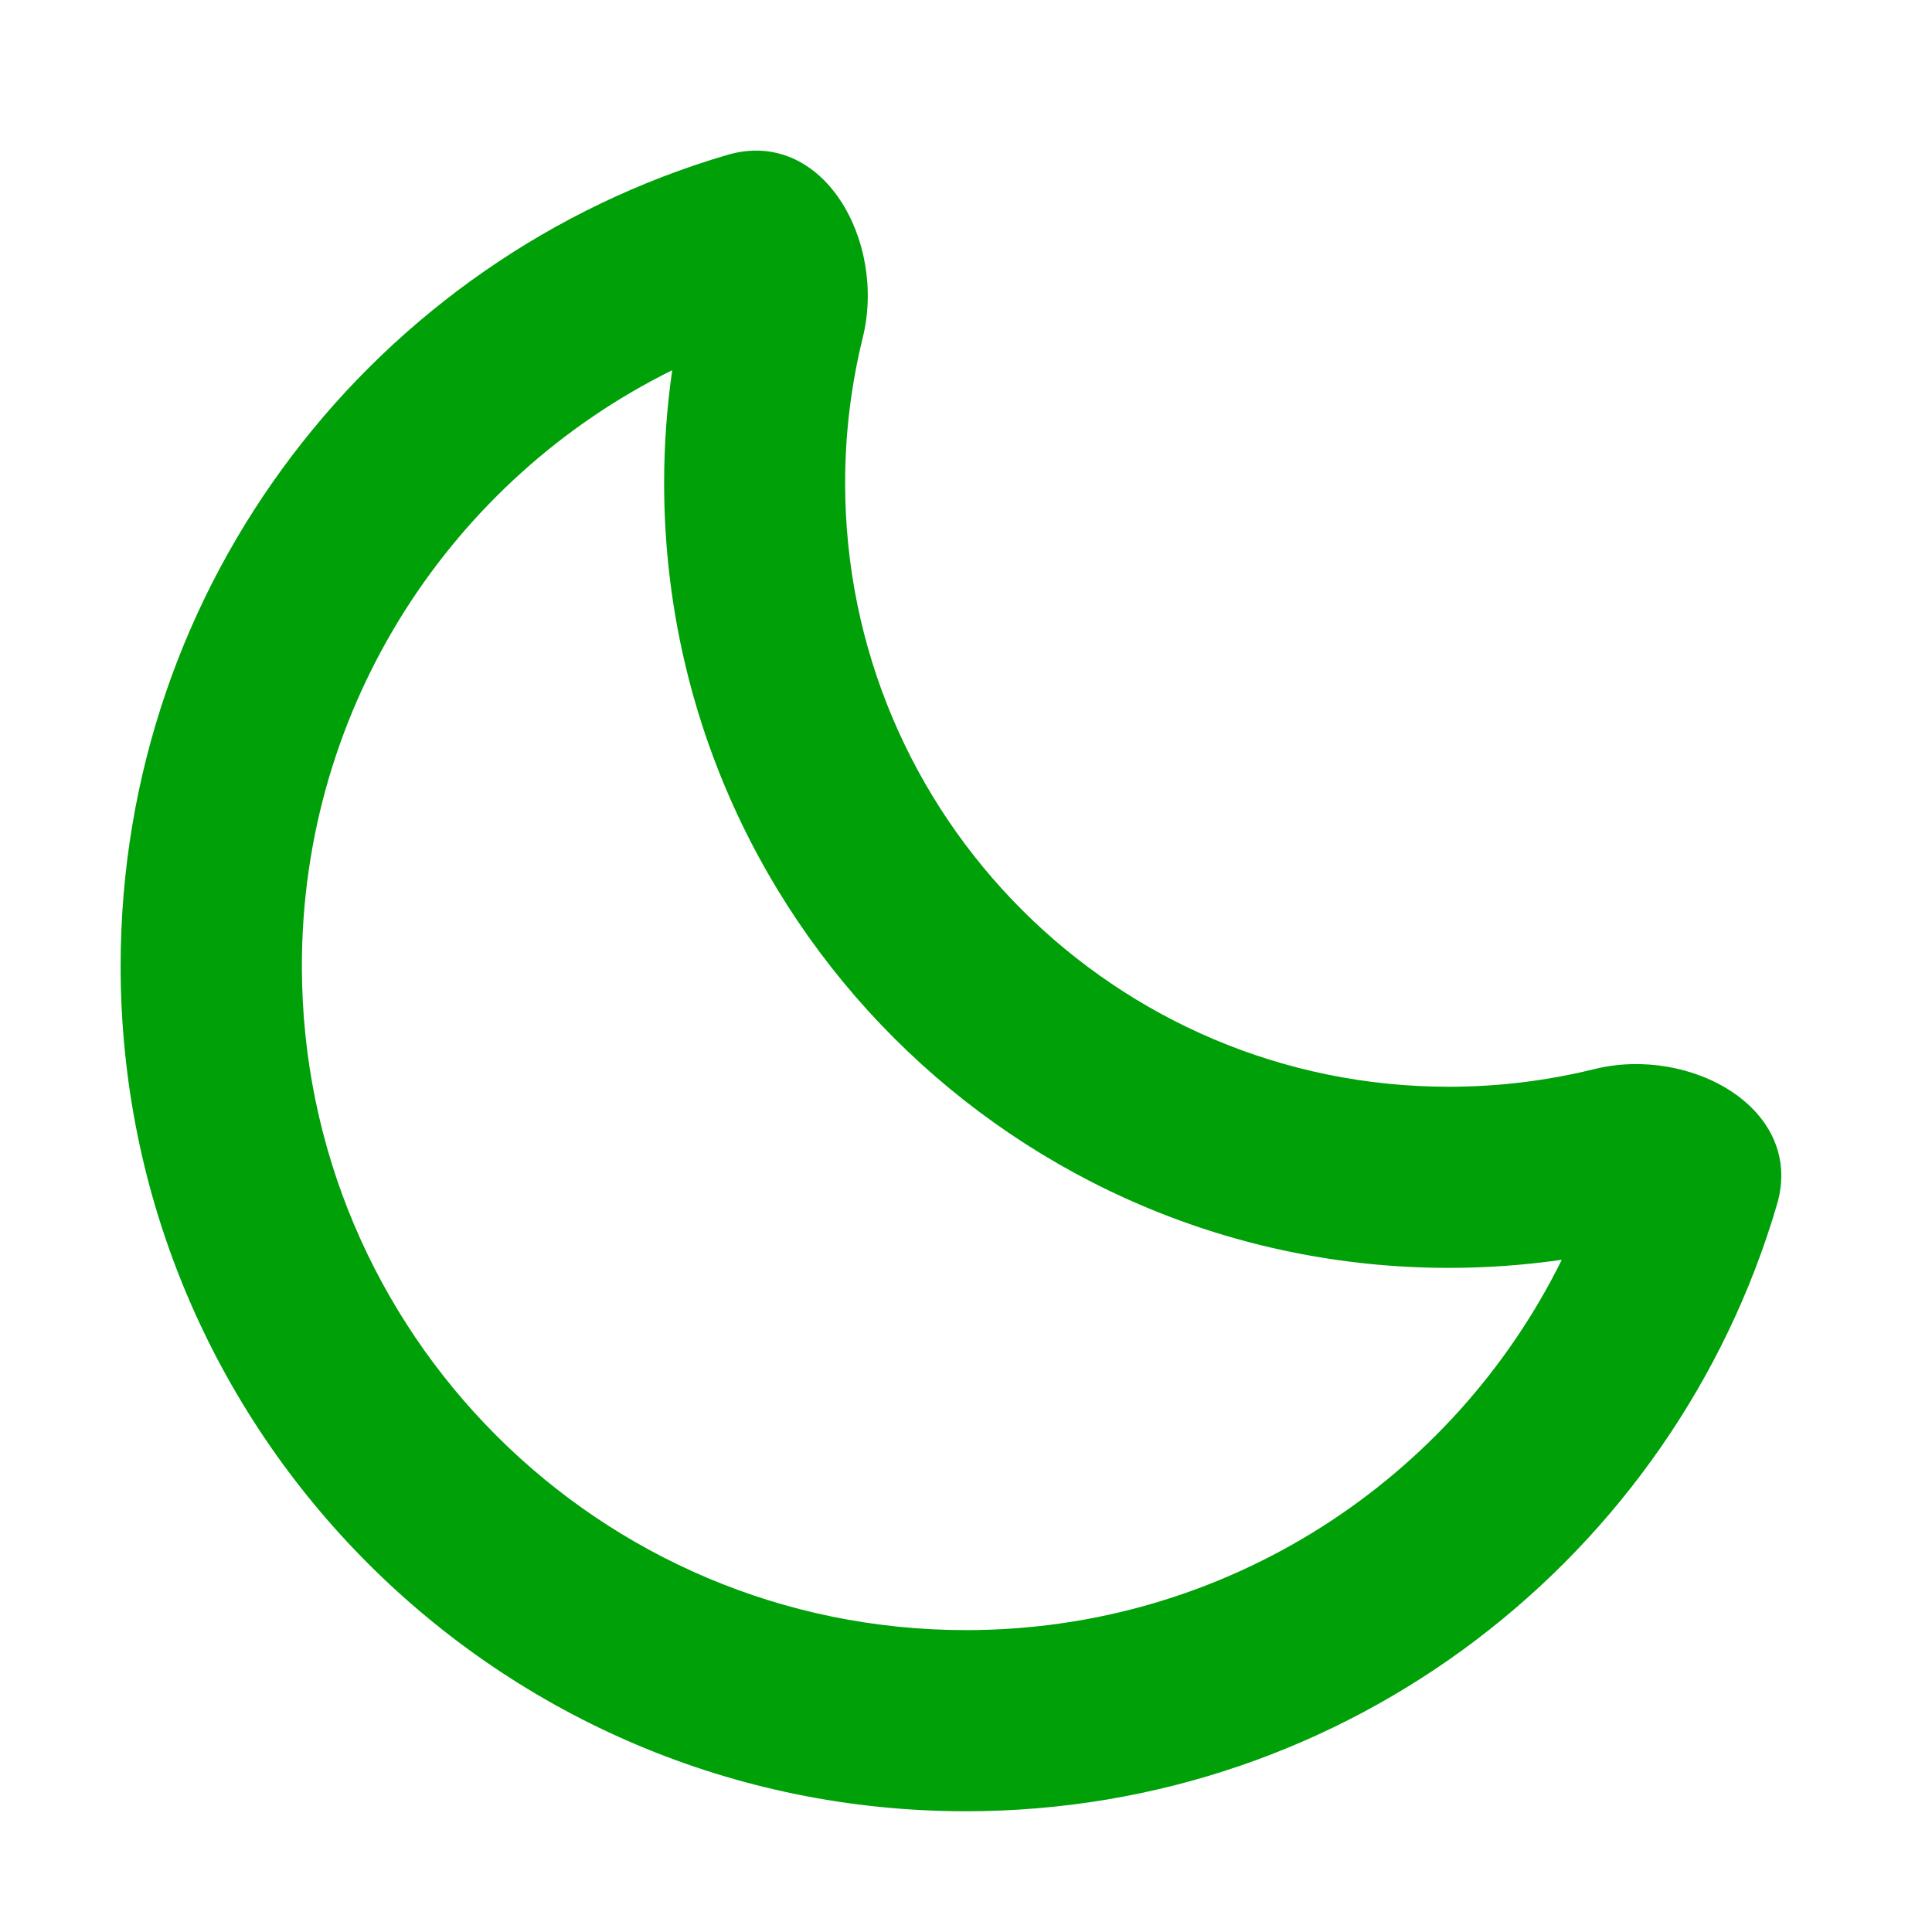 <svg fill="none" height="16" viewBox="0 0 16 16" width="16" xmlns="http://www.w3.org/2000/svg"><path clip-rule="evenodd" d="m12.934 10.433c-.306.044-.618.067-.934.067-3.59 0-6.5-2.91-6.5-6.5 0-.317.023-.629.067-.934-1.818.898-3.067 2.772-3.067 4.934 0 3.038 2.462 5.5 5.5 5.5 2.163 0 4.036-1.249 4.934-3.067zm-7.248-7.991c0-0.0 0.0.001 0.0.002zm7.517 6.412c.8-.198 1.746.331 1.513 1.122-.853 2.904-3.537 5.024-6.717 5.024-3.866 0-7-3.134-7-7 0-3.18 2.12-5.864 5.024-6.717.791-.232 1.32.713 1.122 1.513-.095.386-.146.789-.146 1.204 0 2.761 2.239 5 5 5 .415 0 .818-.051 1.204-.146z" fill="#00a008" fill-rule="evenodd"/></svg>